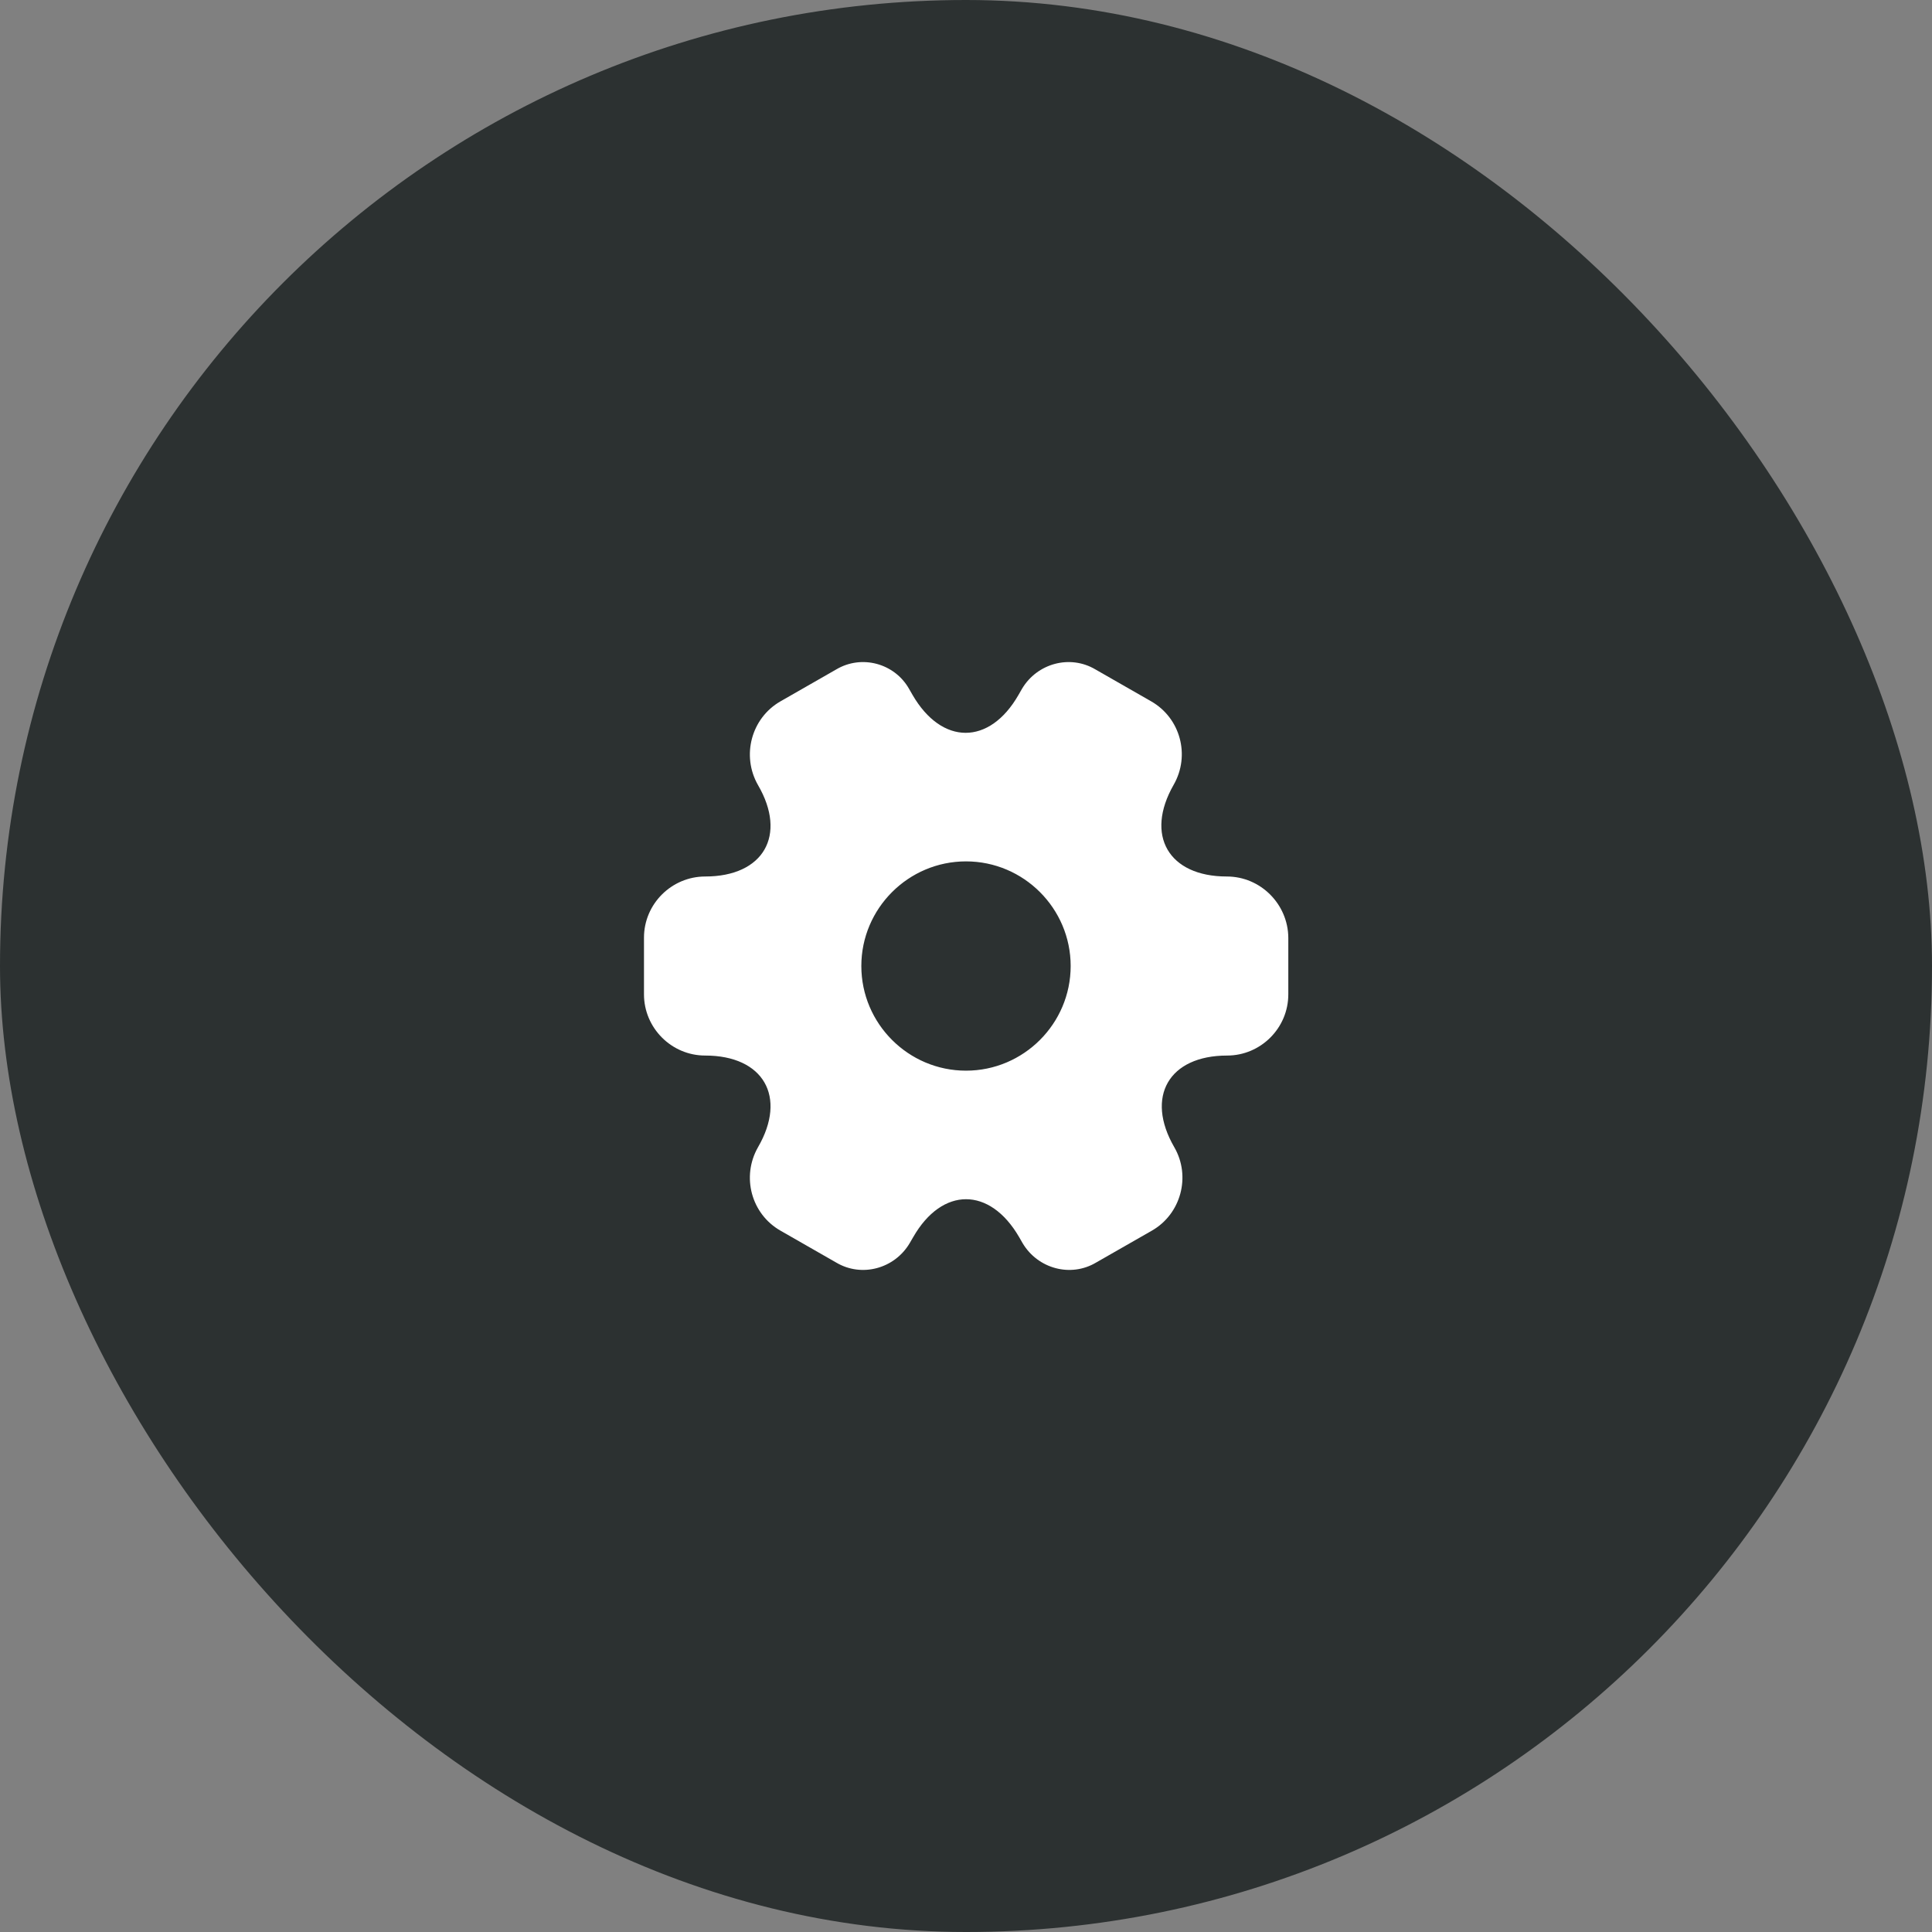 <svg width="40" height="40" viewBox="0 0 40 40" fill="none" xmlns="http://www.w3.org/2000/svg">
<rect x="0" y="0" width="40" height="40" fill="#808080" stroke="none"/>
<rect width="40" height="40" rx="20" fill="#2C3131"/>
<path d="M25.4 18.147C24.193 18.147 23.7 17.294 24.3 16.247C24.647 15.64 24.44 14.867 23.833 14.52L22.68 13.86C22.153 13.547 21.473 13.733 21.16 14.26L21.087 14.387C20.487 15.434 19.5 15.434 18.893 14.387L18.82 14.26C18.52 13.733 17.84 13.547 17.313 13.86L16.16 14.52C15.553 14.867 15.347 15.647 15.693 16.253C16.3 17.294 15.807 18.147 14.6 18.147C13.907 18.147 13.333 18.713 13.333 19.413V20.587C13.333 21.28 13.9 21.854 14.6 21.854C15.807 21.854 16.3 22.707 15.693 23.753C15.347 24.36 15.553 25.134 16.16 25.48L17.313 26.14C17.84 26.453 18.52 26.267 18.833 25.74L18.907 25.613C19.507 24.567 20.493 24.567 21.1 25.613L21.173 25.74C21.487 26.267 22.167 26.453 22.693 26.14L23.847 25.48C24.453 25.134 24.66 24.354 24.313 23.753C23.707 22.707 24.2 21.854 25.407 21.854C26.1 21.854 26.673 21.287 26.673 20.587V19.413C26.667 18.72 26.1 18.147 25.4 18.147ZM20 22.167C18.807 22.167 17.833 21.194 17.833 20C17.833 18.807 18.807 17.834 20 17.834C21.193 17.834 22.167 18.807 22.167 20C22.167 21.194 21.193 22.167 20 22.167Z" fill="white"/>
</svg>
